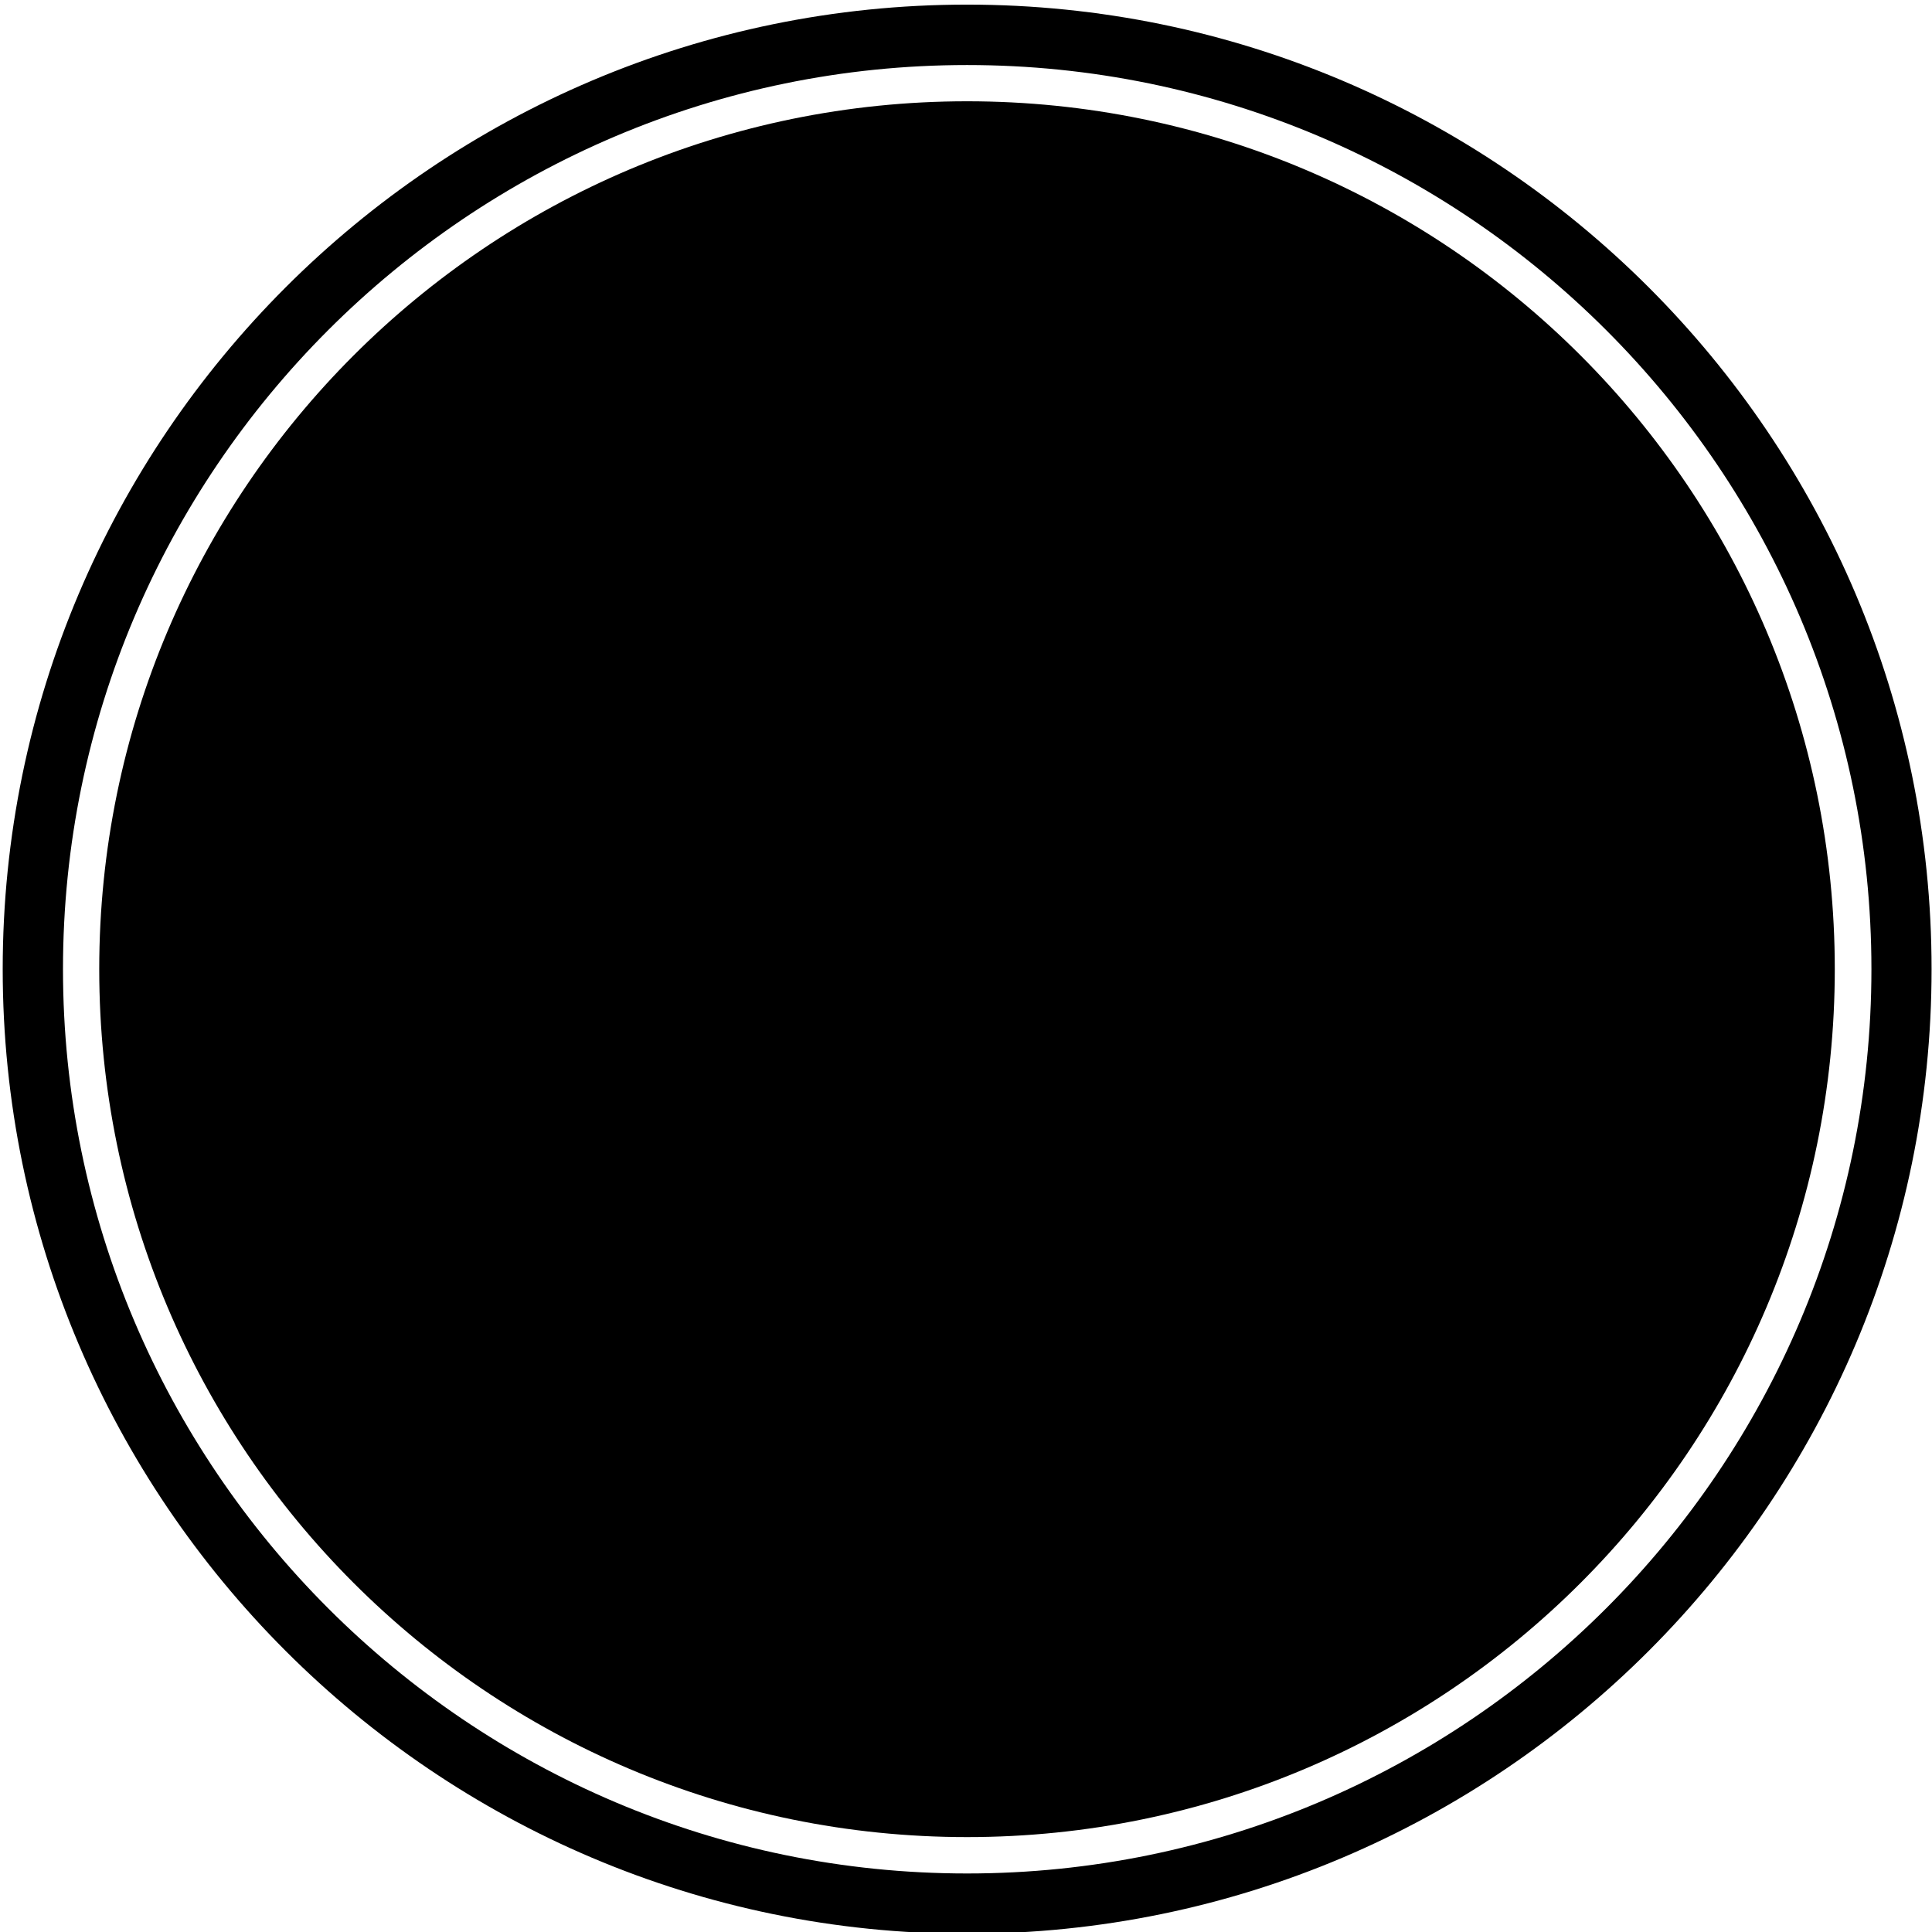 <?xml version="1.0" encoding="UTF-8" standalone="no"?>
<!DOCTYPE svg PUBLIC "-//W3C//DTD SVG 1.1//EN" "http://www.w3.org/Graphics/SVG/1.1/DTD/svg11.dtd">
<svg width="100%" height="100%" viewBox="0 0 613 613" version="1.1" xmlns="http://www.w3.org/2000/svg" xmlns:xlink="http://www.w3.org/1999/xlink" xml:space="preserve" xmlns:serif="http://www.serif.com/" style="fill-rule:evenodd;clip-rule:evenodd;stroke-linejoin:round;stroke-miterlimit:2;">
    <g transform="matrix(1,0,0,1,-4999,-14168)">
        <g transform="matrix(4.167,0,0,4.167,0,0)">
            <path d="M1273.3,3405C1235.35,3405 1204.46,3435.89 1204.46,3473.84C1204.46,3511.8 1235.35,3542.7 1273.3,3542.7C1311.27,3542.7 1342.16,3511.8 1342.16,3473.84C1342.16,3435.89 1311.27,3405 1273.3,3405ZM1273.3,3547.29C1232.82,3547.29 1199.87,3514.32 1199.87,3473.84C1199.87,3433.35 1232.82,3400.4 1273.3,3400.4C1313.81,3400.4 1346.74,3433.35 1346.74,3473.84C1346.74,3514.32 1313.81,3547.29 1273.3,3547.29Z" style="fill-rule:nonzero;"/>
            <path d="M1339.37,3473.84C1339.37,3510.33 1309.8,3539.93 1273.3,3539.93C1236.82,3539.93 1207.22,3510.33 1207.22,3473.84C1207.22,3437.36 1236.82,3407.76 1273.3,3407.76C1309.8,3407.76 1339.37,3437.36 1339.37,3473.84Z" style="fill-rule:nonzero;"/>
        </g>
    </g>
</svg>
